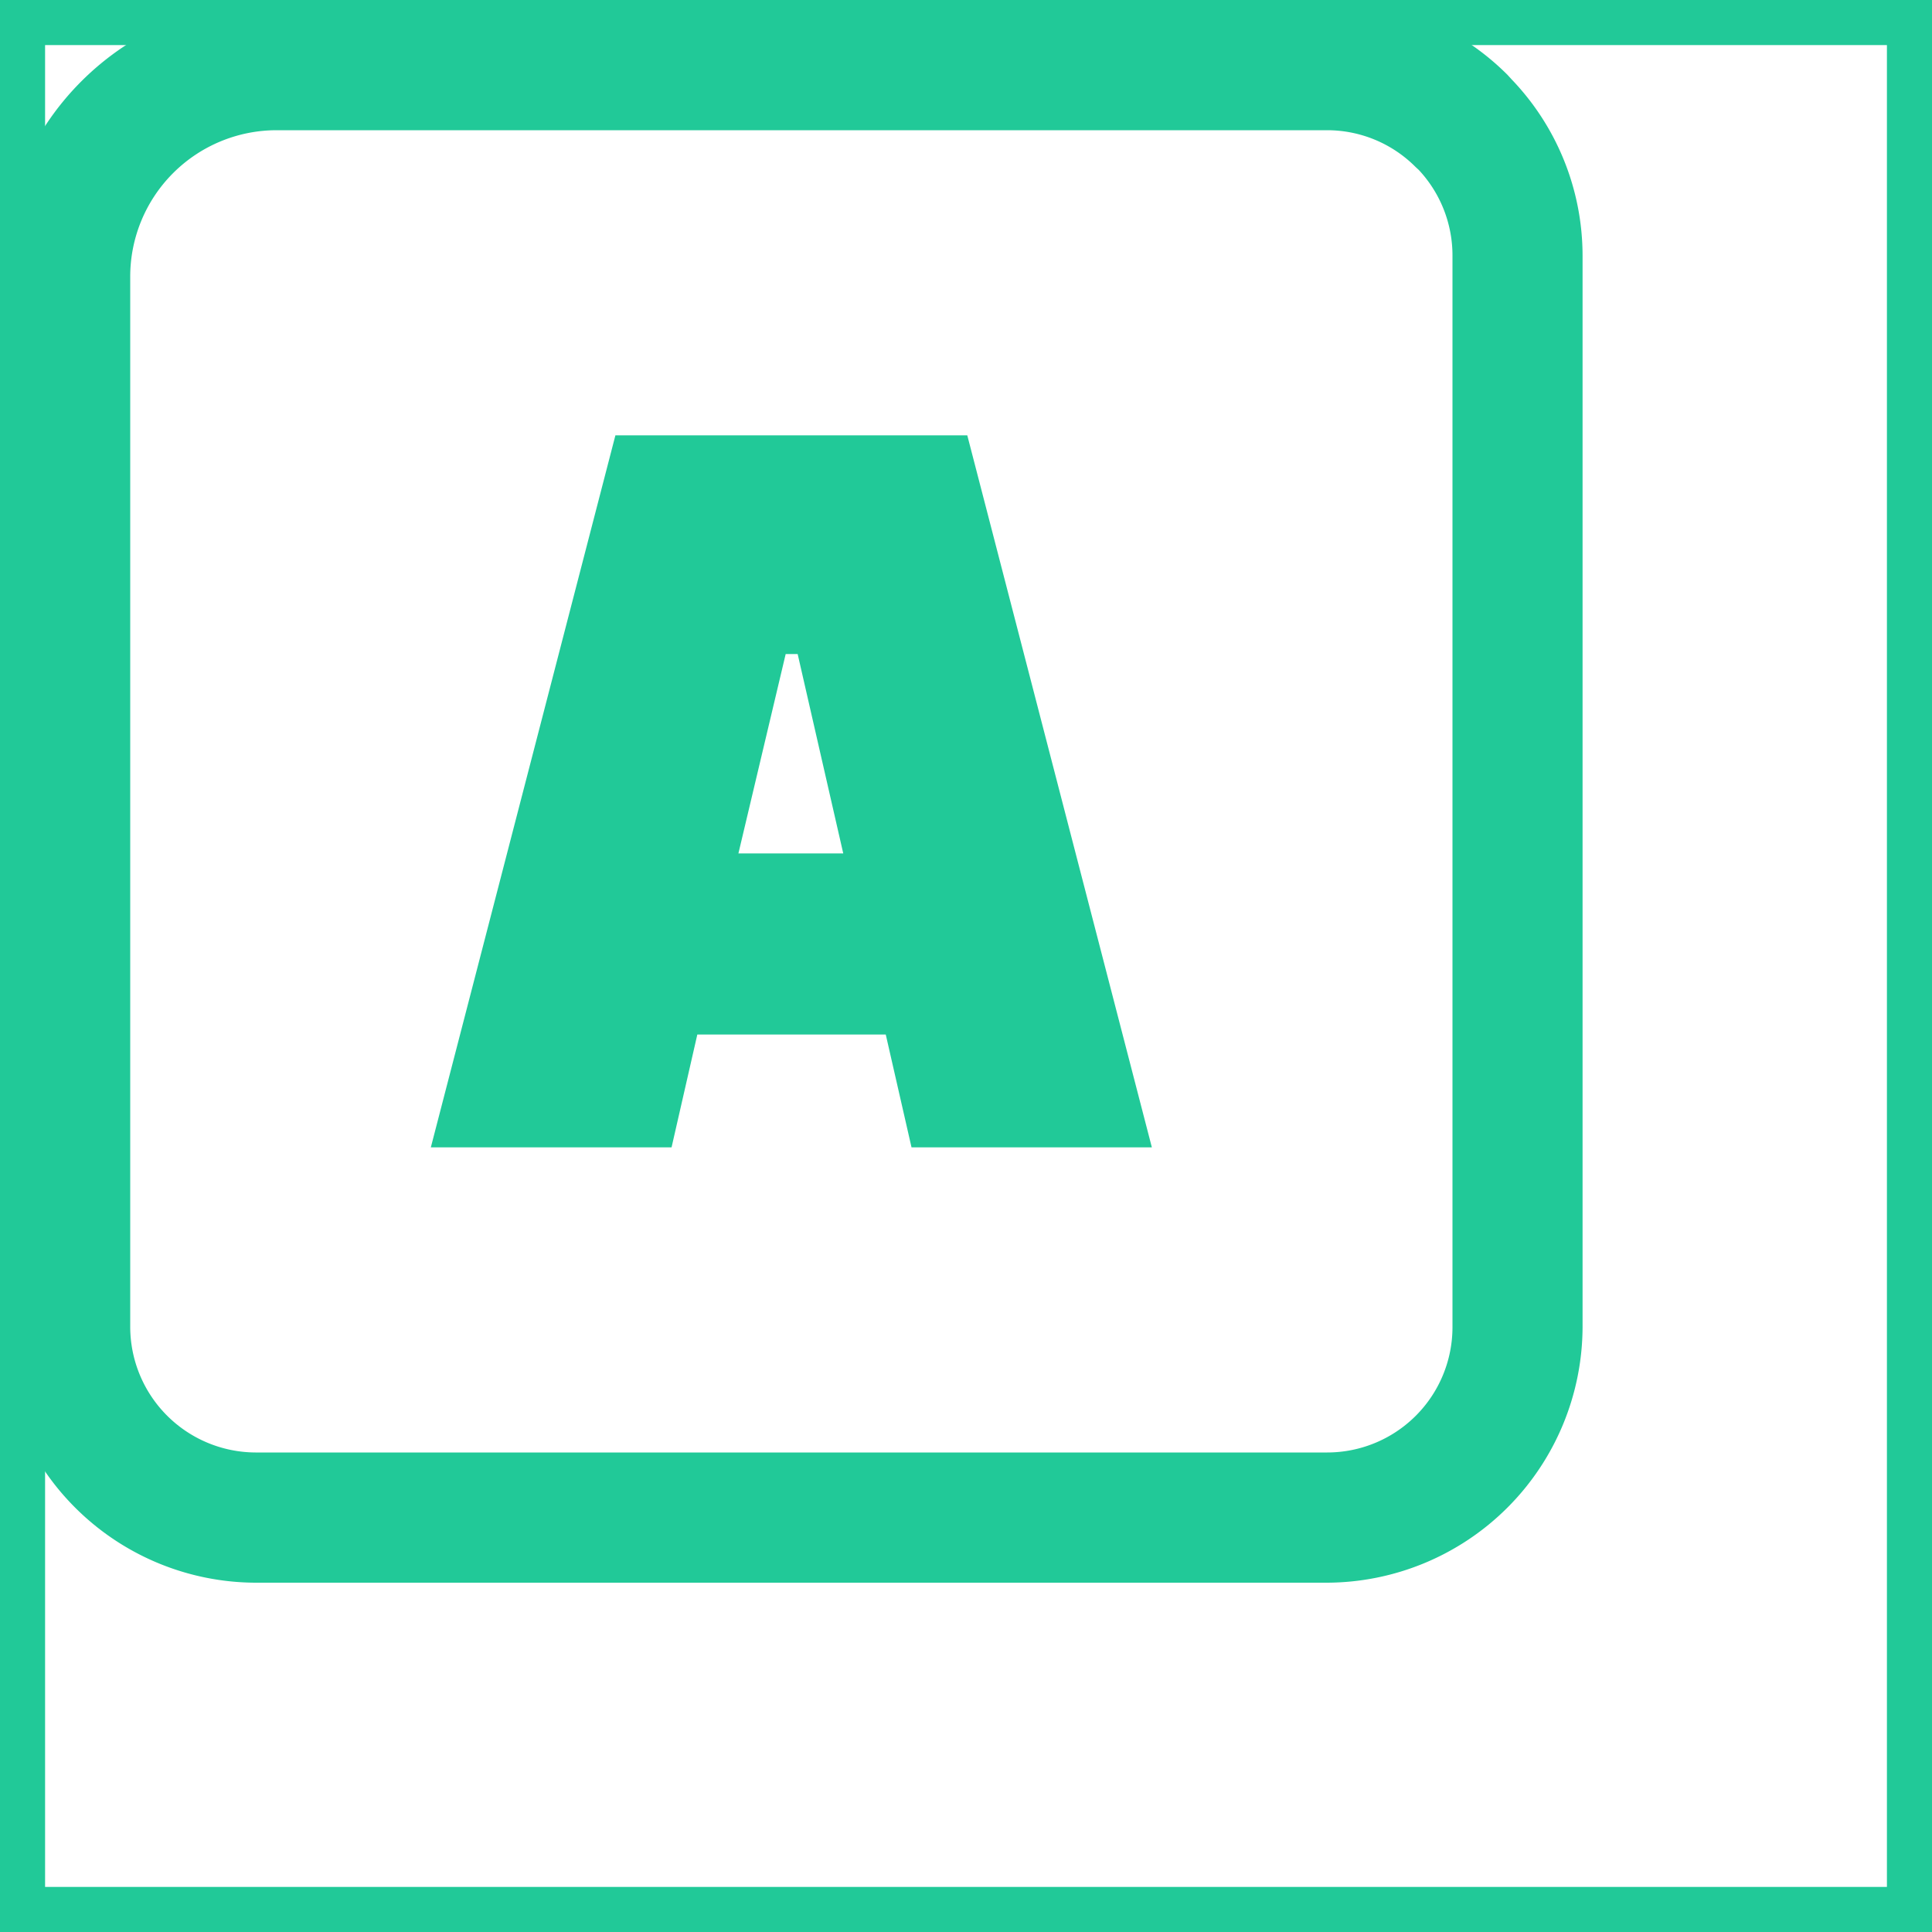 <svg width="40" height="40" viewBox="0 0 150 150" fill="none" xmlns="http://www.w3.org/2000/svg">
<path d="M21.47,0h81.58a19.79,19.79,0,0,1,14,5.82l.32.35a19.79,19.79,0,0,1,5.5,13.66v83.22a19.91,19.91,0,0,1-19.83,19.83H19.83A19.91,19.91,0,0,1,0,103.05V21.47A21.56,21.56,0,0,1,21.47,0ZM52.11,89.08H33.45L47.78,33.8H75.1L89.43,89.08H70.77l-2-8.76H54.14l-2,8.76ZM61,50.78,57.33,66.26h8.14L61.93,50.78Zm42.1-40.67H21.47A11.37,11.37,0,0,0,10.11,21.47v81.58a9.77,9.77,0,0,0,9.72,9.72h83.22a9.73,9.73,0,0,0,9.72-9.72V19.83a9.73,9.73,0,0,0-2.62-6.64l-.24-.22a9.69,9.69,0,0,0-6.86-2.86Z" fill="#21c998"/>
<rect x="1" y="1" width="148" height="148" stroke="#21c998" stroke-width="5"/>
</svg>
